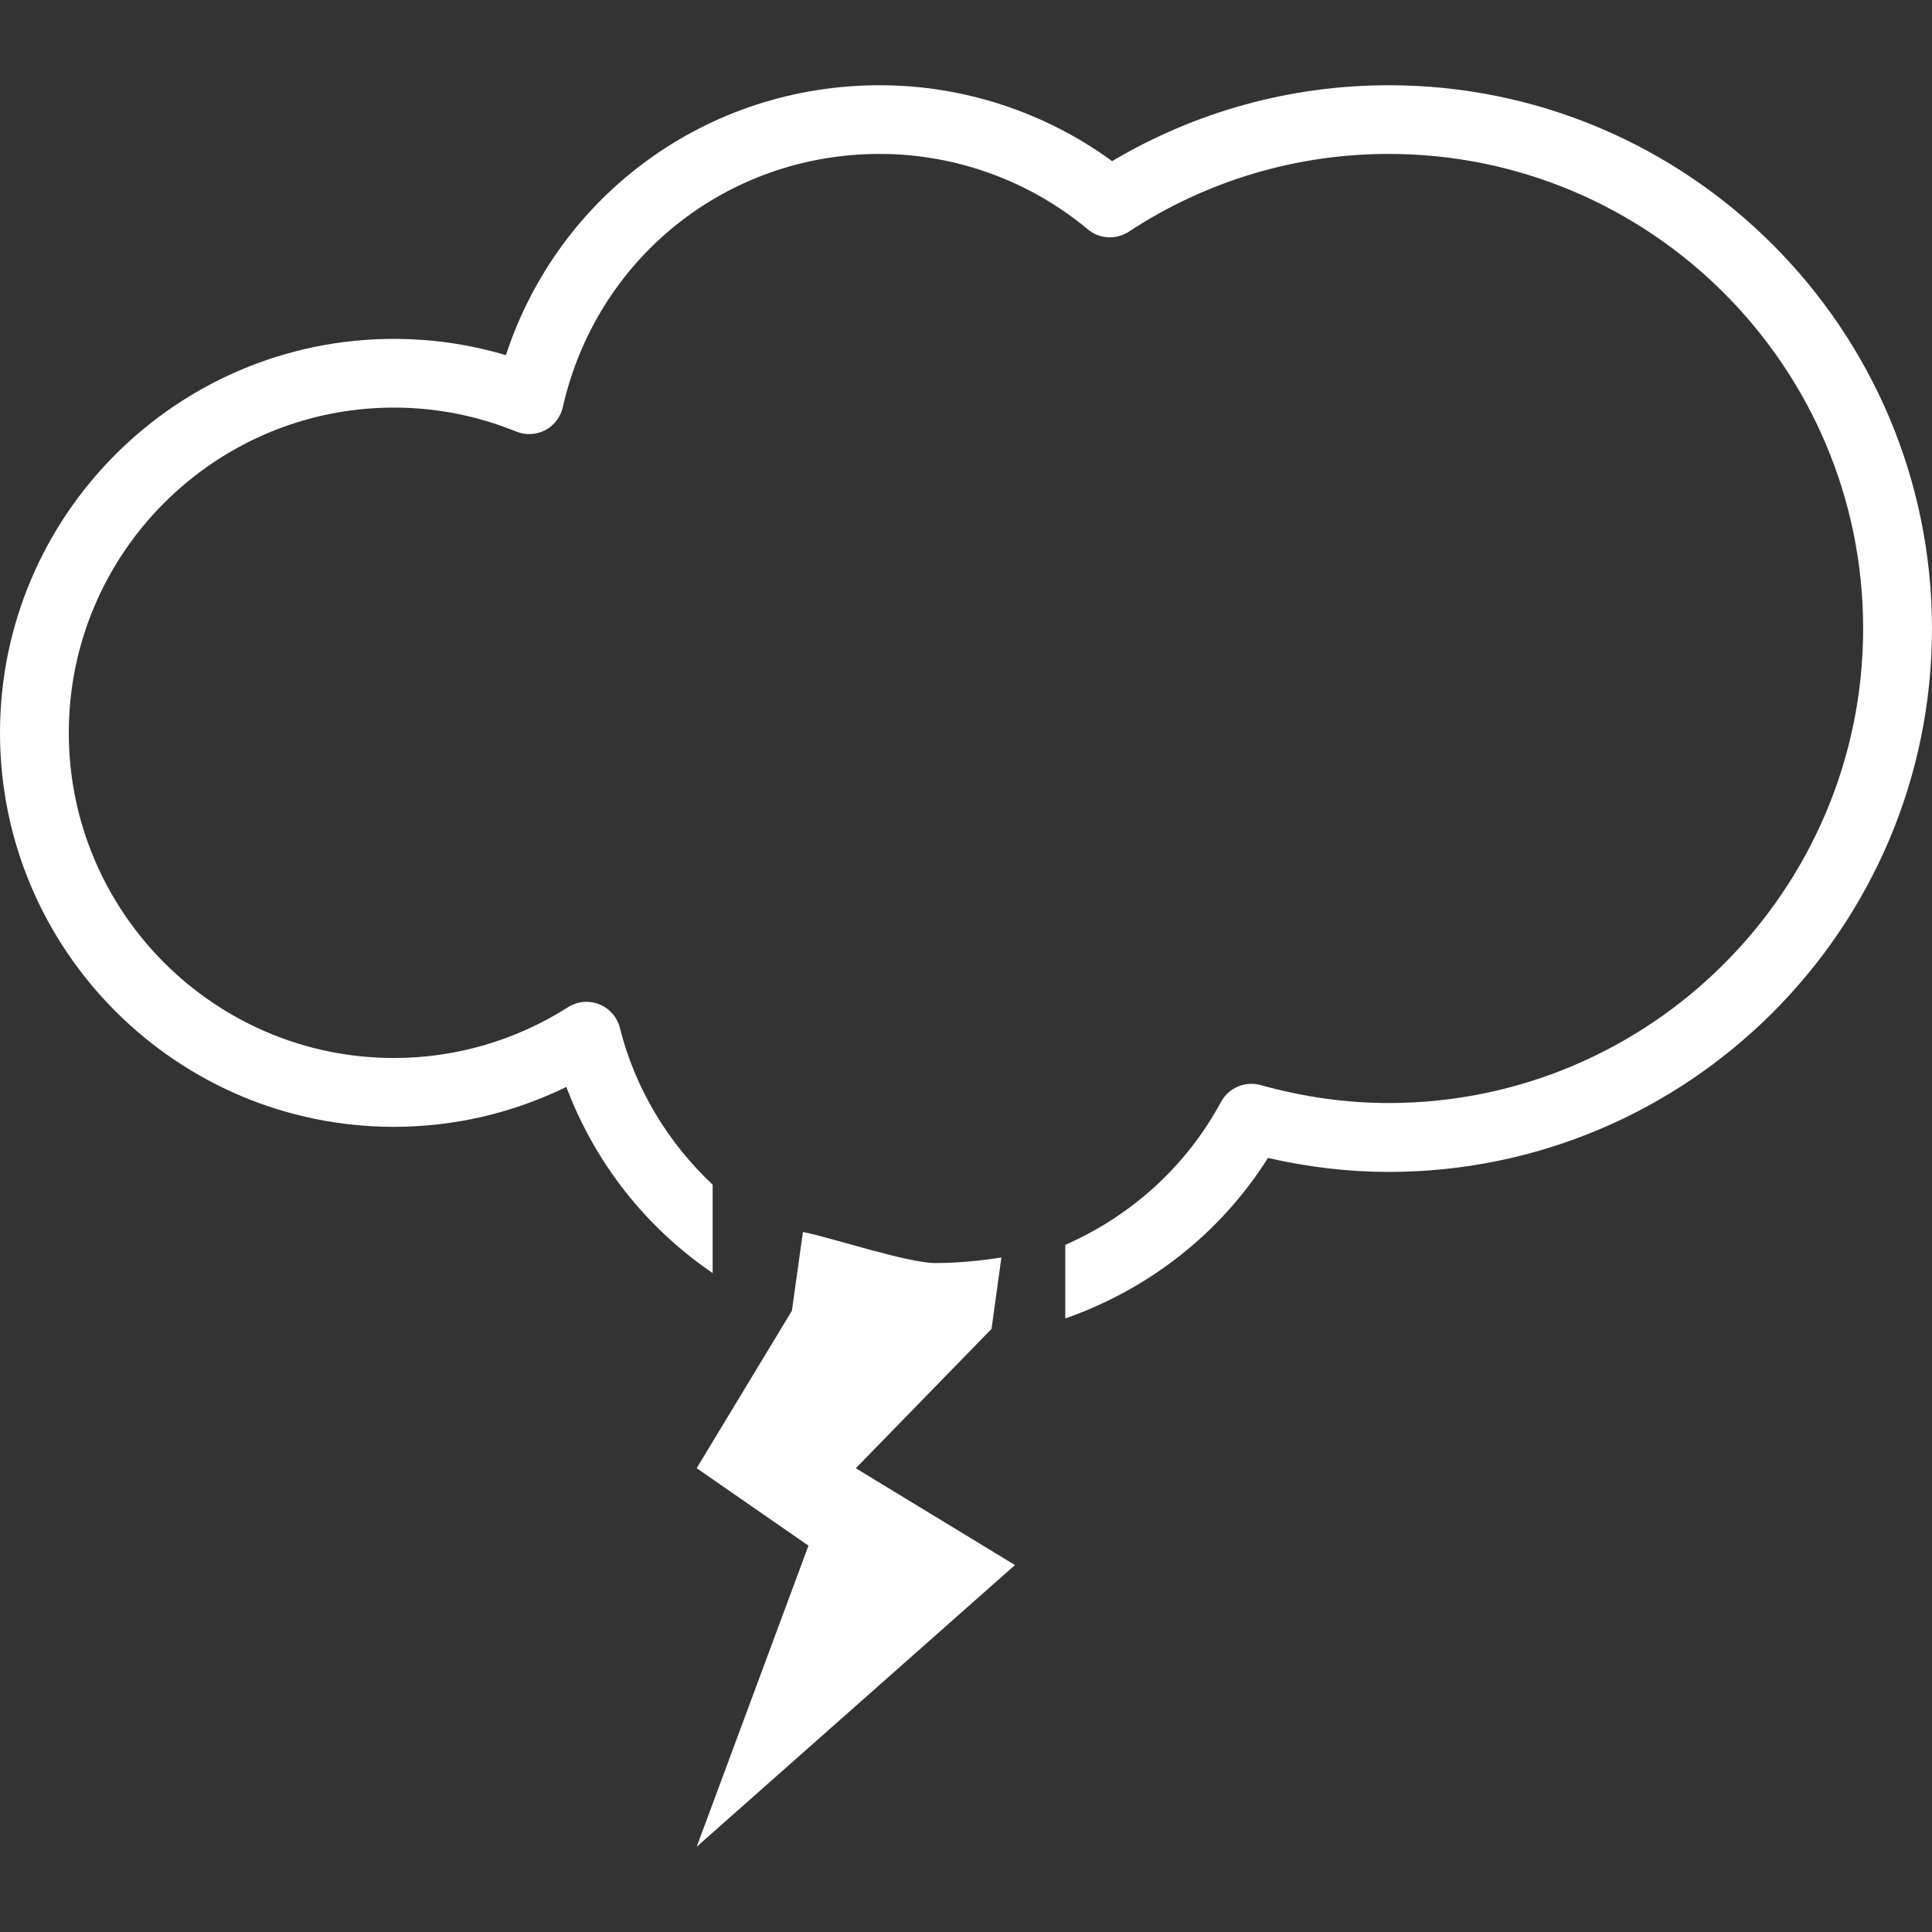 <?xml version="1.0" encoding="iso-8859-1"?>
<!-- Generator: Adobe Illustrator 16.0.0, SVG Export Plug-In . SVG Version: 6.00 Build 0)  -->
<!DOCTYPE svg PUBLIC "-//W3C//DTD SVG 1.1//EN" "http://www.w3.org/Graphics/SVG/1.1/DTD/svg11.dtd">
<svg xmlns="http://www.w3.org/2000/svg" xmlns:xlink="http://www.w3.org/1999/xlink" version="1.1" id="Capa_1" x="0px" y="0px" width="512px" height="512px" viewBox="0 0 65.961 65.961" style="enable-background:new 0 0 65.961 65.961;" xml:space="preserve">
<rect x="0" y="0" width="65.961" height="65.961" fill="#333333" stroke="none"/>
<g>
	<path d="M33.853,45.369l0.336-2.436c-0.741,0.113-1.491,0.189-2.259,0.189c-0.946,0-3.61-0.89-4.517-1.06l-0.376,2.687   l-3.252,5.377l3.817,2.645l-3.816,10.279l10.866-9.617l-5.434-3.305L33.853,45.369z M47.411,2.91c-3.336,0-6.582,0.894-9.442,2.592   c-2.296-1.678-5.081-2.592-7.935-2.592c-5.885,0-10.961,3.729-12.762,9.216c-1.24-0.37-2.521-0.556-3.821-0.556   C6.034,11.57,0,17.604,0,25.022c0,7.417,6.034,13.45,13.451,13.45c2.046,0,4.054-0.469,5.885-1.363   c0.989,2.634,2.757,4.83,4.995,6.355v-3.018c-1.504-1.412-2.634-3.241-3.169-5.355c-0.093-0.367-0.354-0.664-0.704-0.804   c-0.141-0.057-0.287-0.084-0.435-0.084c-0.22,0-0.439,0.062-0.63,0.185c-1.787,1.136-3.841,1.734-5.942,1.734   c-6.121,0-11.102-4.979-11.102-11.103s4.98-11.103,11.102-11.103c1.435,0,2.838,0.275,4.175,0.819   c0.318,0.129,0.68,0.112,0.986-0.048c0.306-0.159,0.525-0.446,0.603-0.783c1.149-5.093,5.599-8.649,10.819-8.649   c2.592,0,5.114,0.915,7.106,2.576c0.396,0.332,0.963,0.363,1.396,0.08c2.646-1.738,5.715-2.656,8.873-2.656   c8.936,0,16.201,7.268,16.201,16.203c0,8.933-7.268,16.201-16.201,16.201c-1.445,0-2.914-0.206-4.369-0.613   c-0.529-0.147-1.09,0.09-1.352,0.573c-1.199,2.224-3.09,3.904-5.318,4.882v2.512c2.826-0.987,5.283-2.885,6.92-5.479   c1.373,0.314,2.754,0.477,4.119,0.477c10.229,0,18.551-8.32,18.551-18.55C65.959,11.231,57.639,2.91,47.411,2.91z" fill="#FFFFFF"/>
</g>
<g>
</g>
<g>
</g>
<g>
</g>
<g>
</g>
<g>
</g>
<g>
</g>
<g>
</g>
<g>
</g>
<g>
</g>
<g>
</g>
<g>
</g>
<g>
</g>
<g>
</g>
<g>
</g>
<g>
</g>
</svg>
